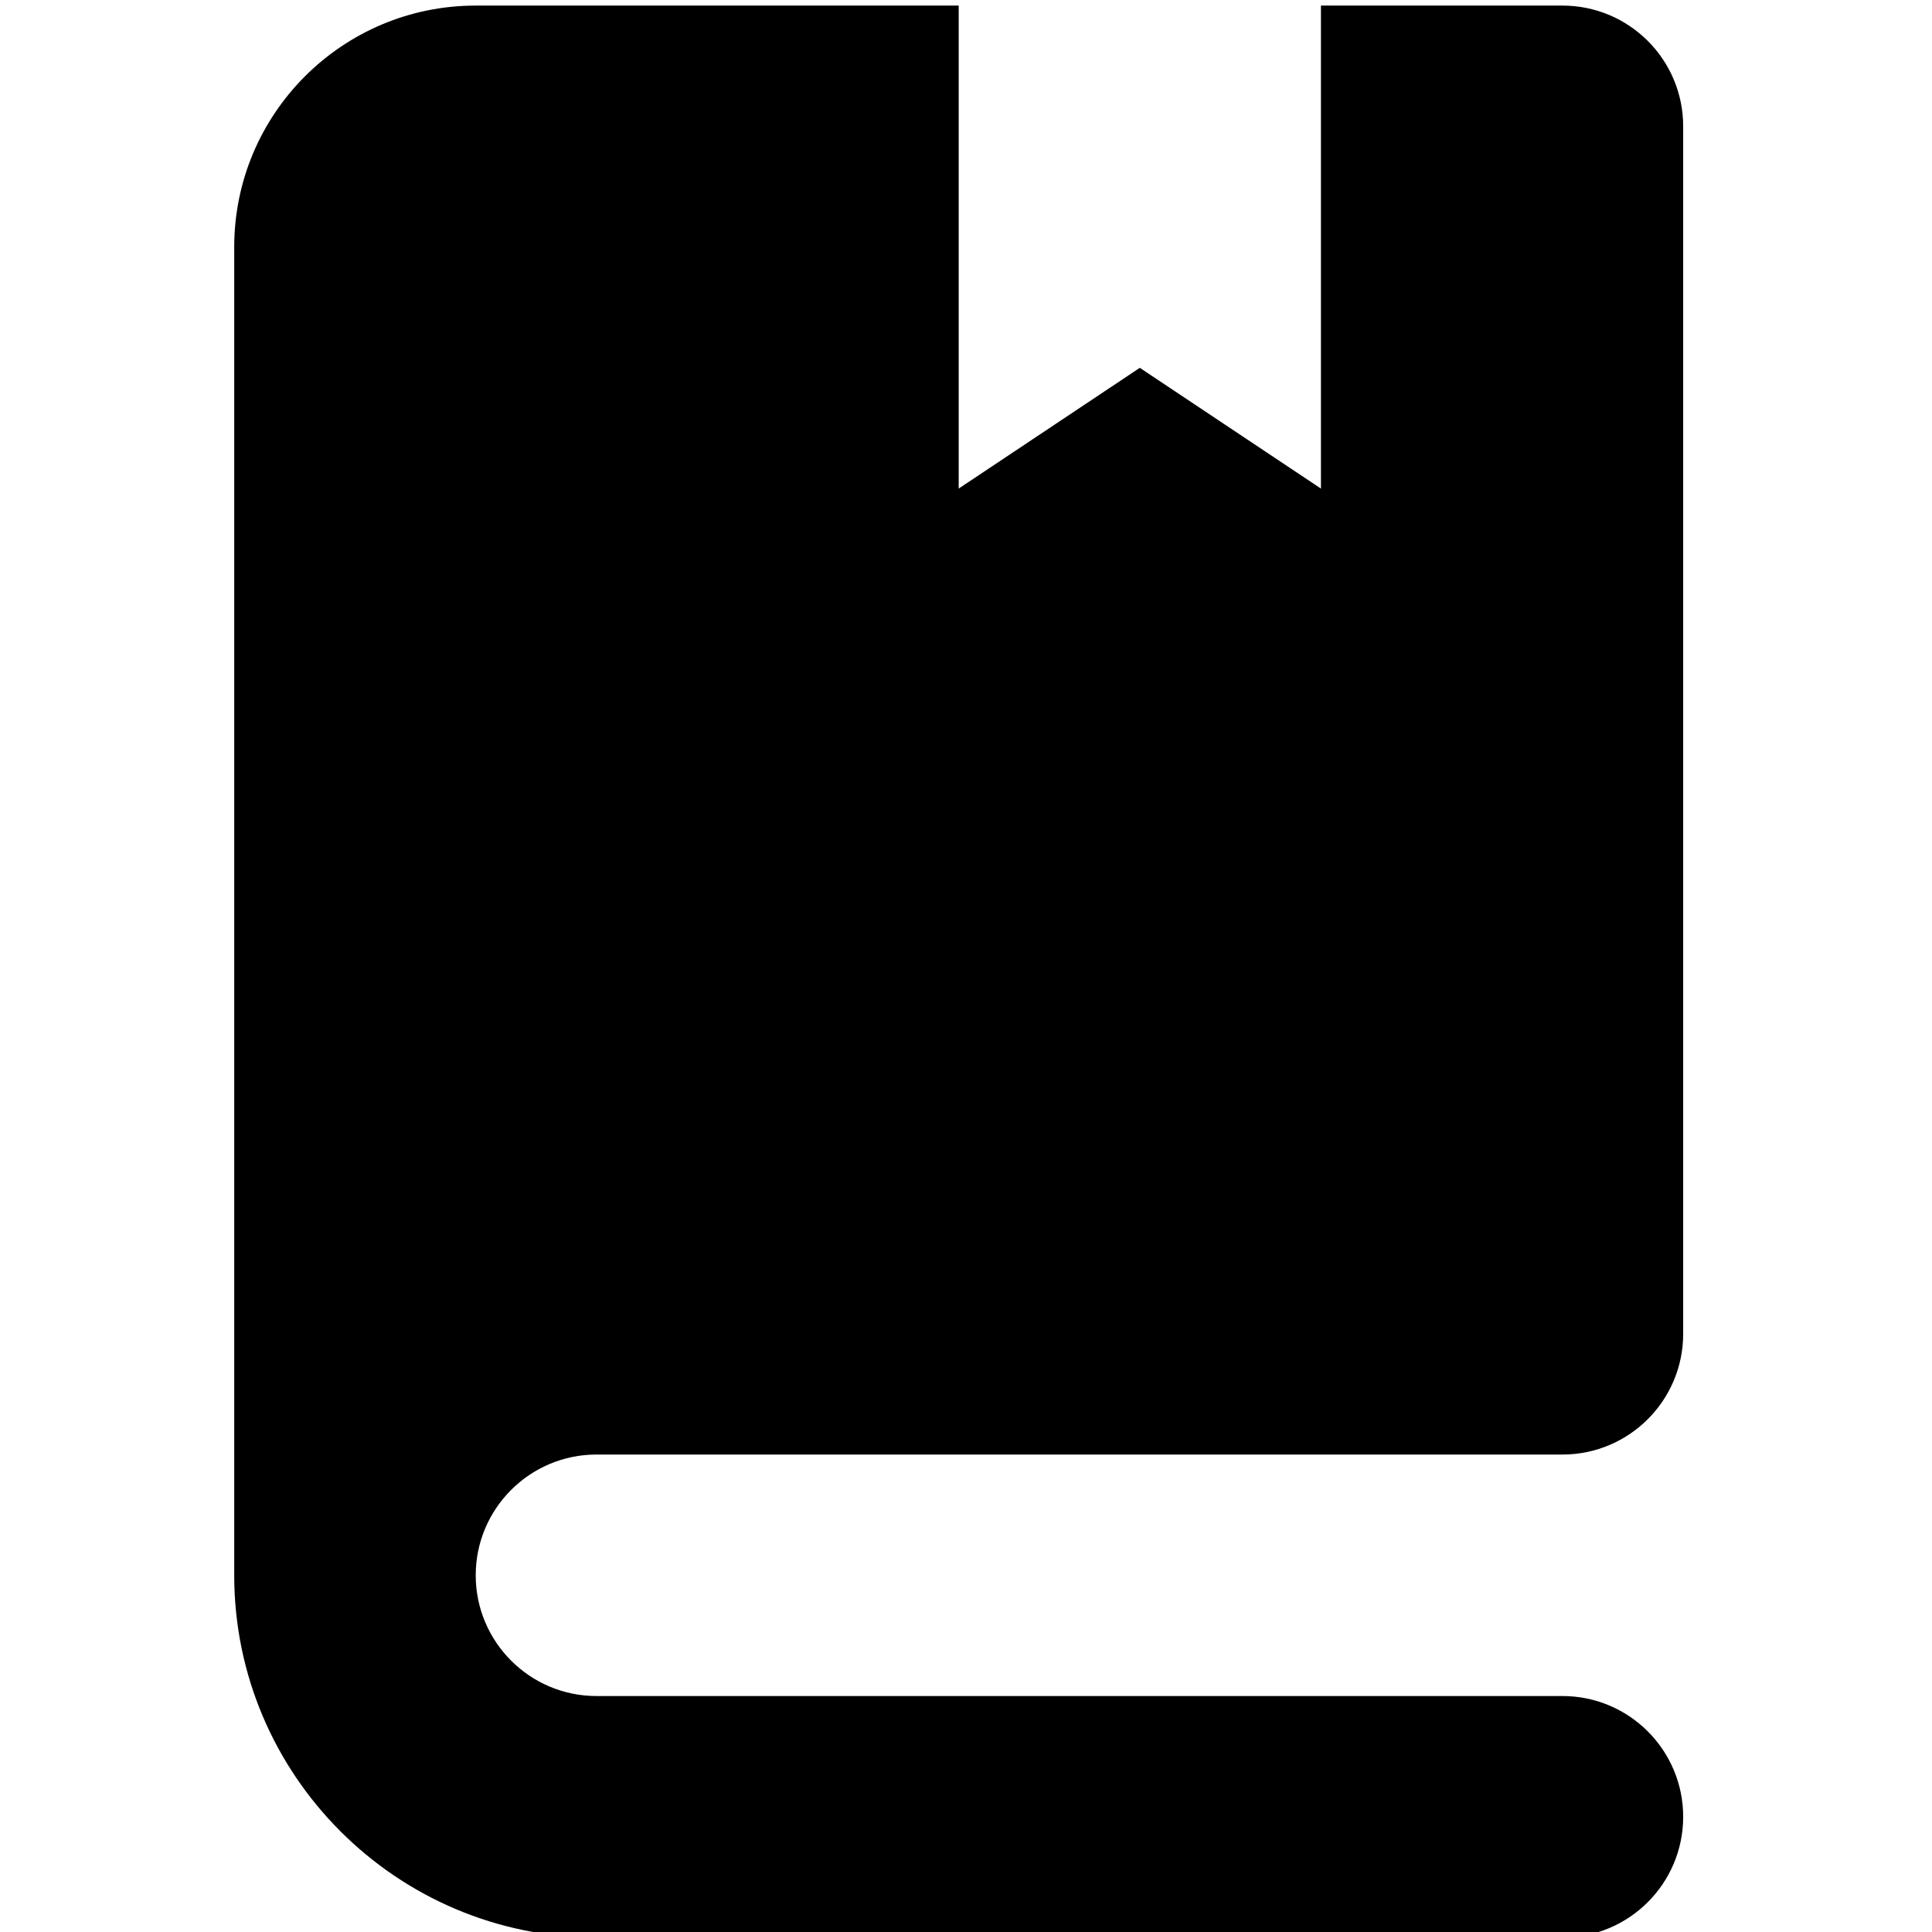 <?xml version="1.0" encoding="UTF-8" standalone="no"?>
<svg
   xmlns:dc="http://purl.org/dc/elements/1.1/"
   xmlns:cc="http://creativecommons.org/ns#"
   xmlns:rdf="http://www.w3.org/1999/02/22-rdf-syntax-ns#"
   xmlns:svg="http://www.w3.org/2000/svg"
   xmlns="http://www.w3.org/2000/svg"
   height="33.217"
   width="33.217"
   xml:space="preserve"
   viewBox="0 0 33.217 33.217"
   y="0px"
   x="0px"
   id="Capa_1"
   version="1.1"><defs
   id="defs37" />
<path
   style="stroke-width:0.065"
   id="path2"
   d="M 10.255,25.008 H 26.863 c 1.146,0 2.076,-0.929 2.076,-2.076 V 2.172 c 0,-1.147 -0.93,-2.076 -2.076,-2.076 H 22.711 V 8.4 L 19.597,6.324 16.483,8.4 V 0.096 H 8.179 c -2.293,0 -4.152,1.859 -4.152,4.152 v 20.76 2.076 c 0,3.434 2.794,6.228 6.228,6.228 H 26.863 c 1.146,0 2.076,-0.93 2.076,-2.076 0,-1.146 -0.93,-2.076 -2.076,-2.076 H 10.255 c -1.145,0 -2.076,-0.931 -2.076,-2.076 0,-1.145 0.931,-2.076 2.076,-2.076 z" />
<g
   transform="matrix(0.065,0,0,0.065,-0.125,0.096)"
   id="g4">
</g>
<g
   transform="matrix(0.065,0,0,0.065,-0.125,0.096)"
   id="g6">
</g>
<g
   transform="matrix(0.065,0,0,0.065,-0.125,0.096)"
   id="g8">
</g>
<g
   transform="matrix(0.065,0,0,0.065,-0.125,0.096)"
   id="g10">
</g>
<g
   transform="matrix(0.065,0,0,0.065,-0.125,0.096)"
   id="g12">
</g>
<g
   transform="matrix(0.065,0,0,0.065,-0.125,0.096)"
   id="g14">
</g>
<g
   transform="matrix(0.065,0,0,0.065,-0.125,0.096)"
   id="g16">
</g>
<g
   transform="matrix(0.065,0,0,0.065,-0.125,0.096)"
   id="g18">
</g>
<g
   transform="matrix(0.065,0,0,0.065,-0.125,0.096)"
   id="g20">
</g>
<g
   transform="matrix(0.065,0,0,0.065,-0.125,0.096)"
   id="g22">
</g>
<g
   transform="matrix(0.065,0,0,0.065,-0.125,0.096)"
   id="g24">
</g>
<g
   transform="matrix(0.065,0,0,0.065,-0.125,0.096)"
   id="g26">
</g>
<g
   transform="matrix(0.065,0,0,0.065,-0.125,0.096)"
   id="g28">
</g>
<g
   transform="matrix(0.065,0,0,0.065,-0.125,0.096)"
   id="g30">
</g>
<g
   transform="matrix(0.065,0,0,0.065,-0.125,0.096)"
   id="g32">
</g>
</svg>